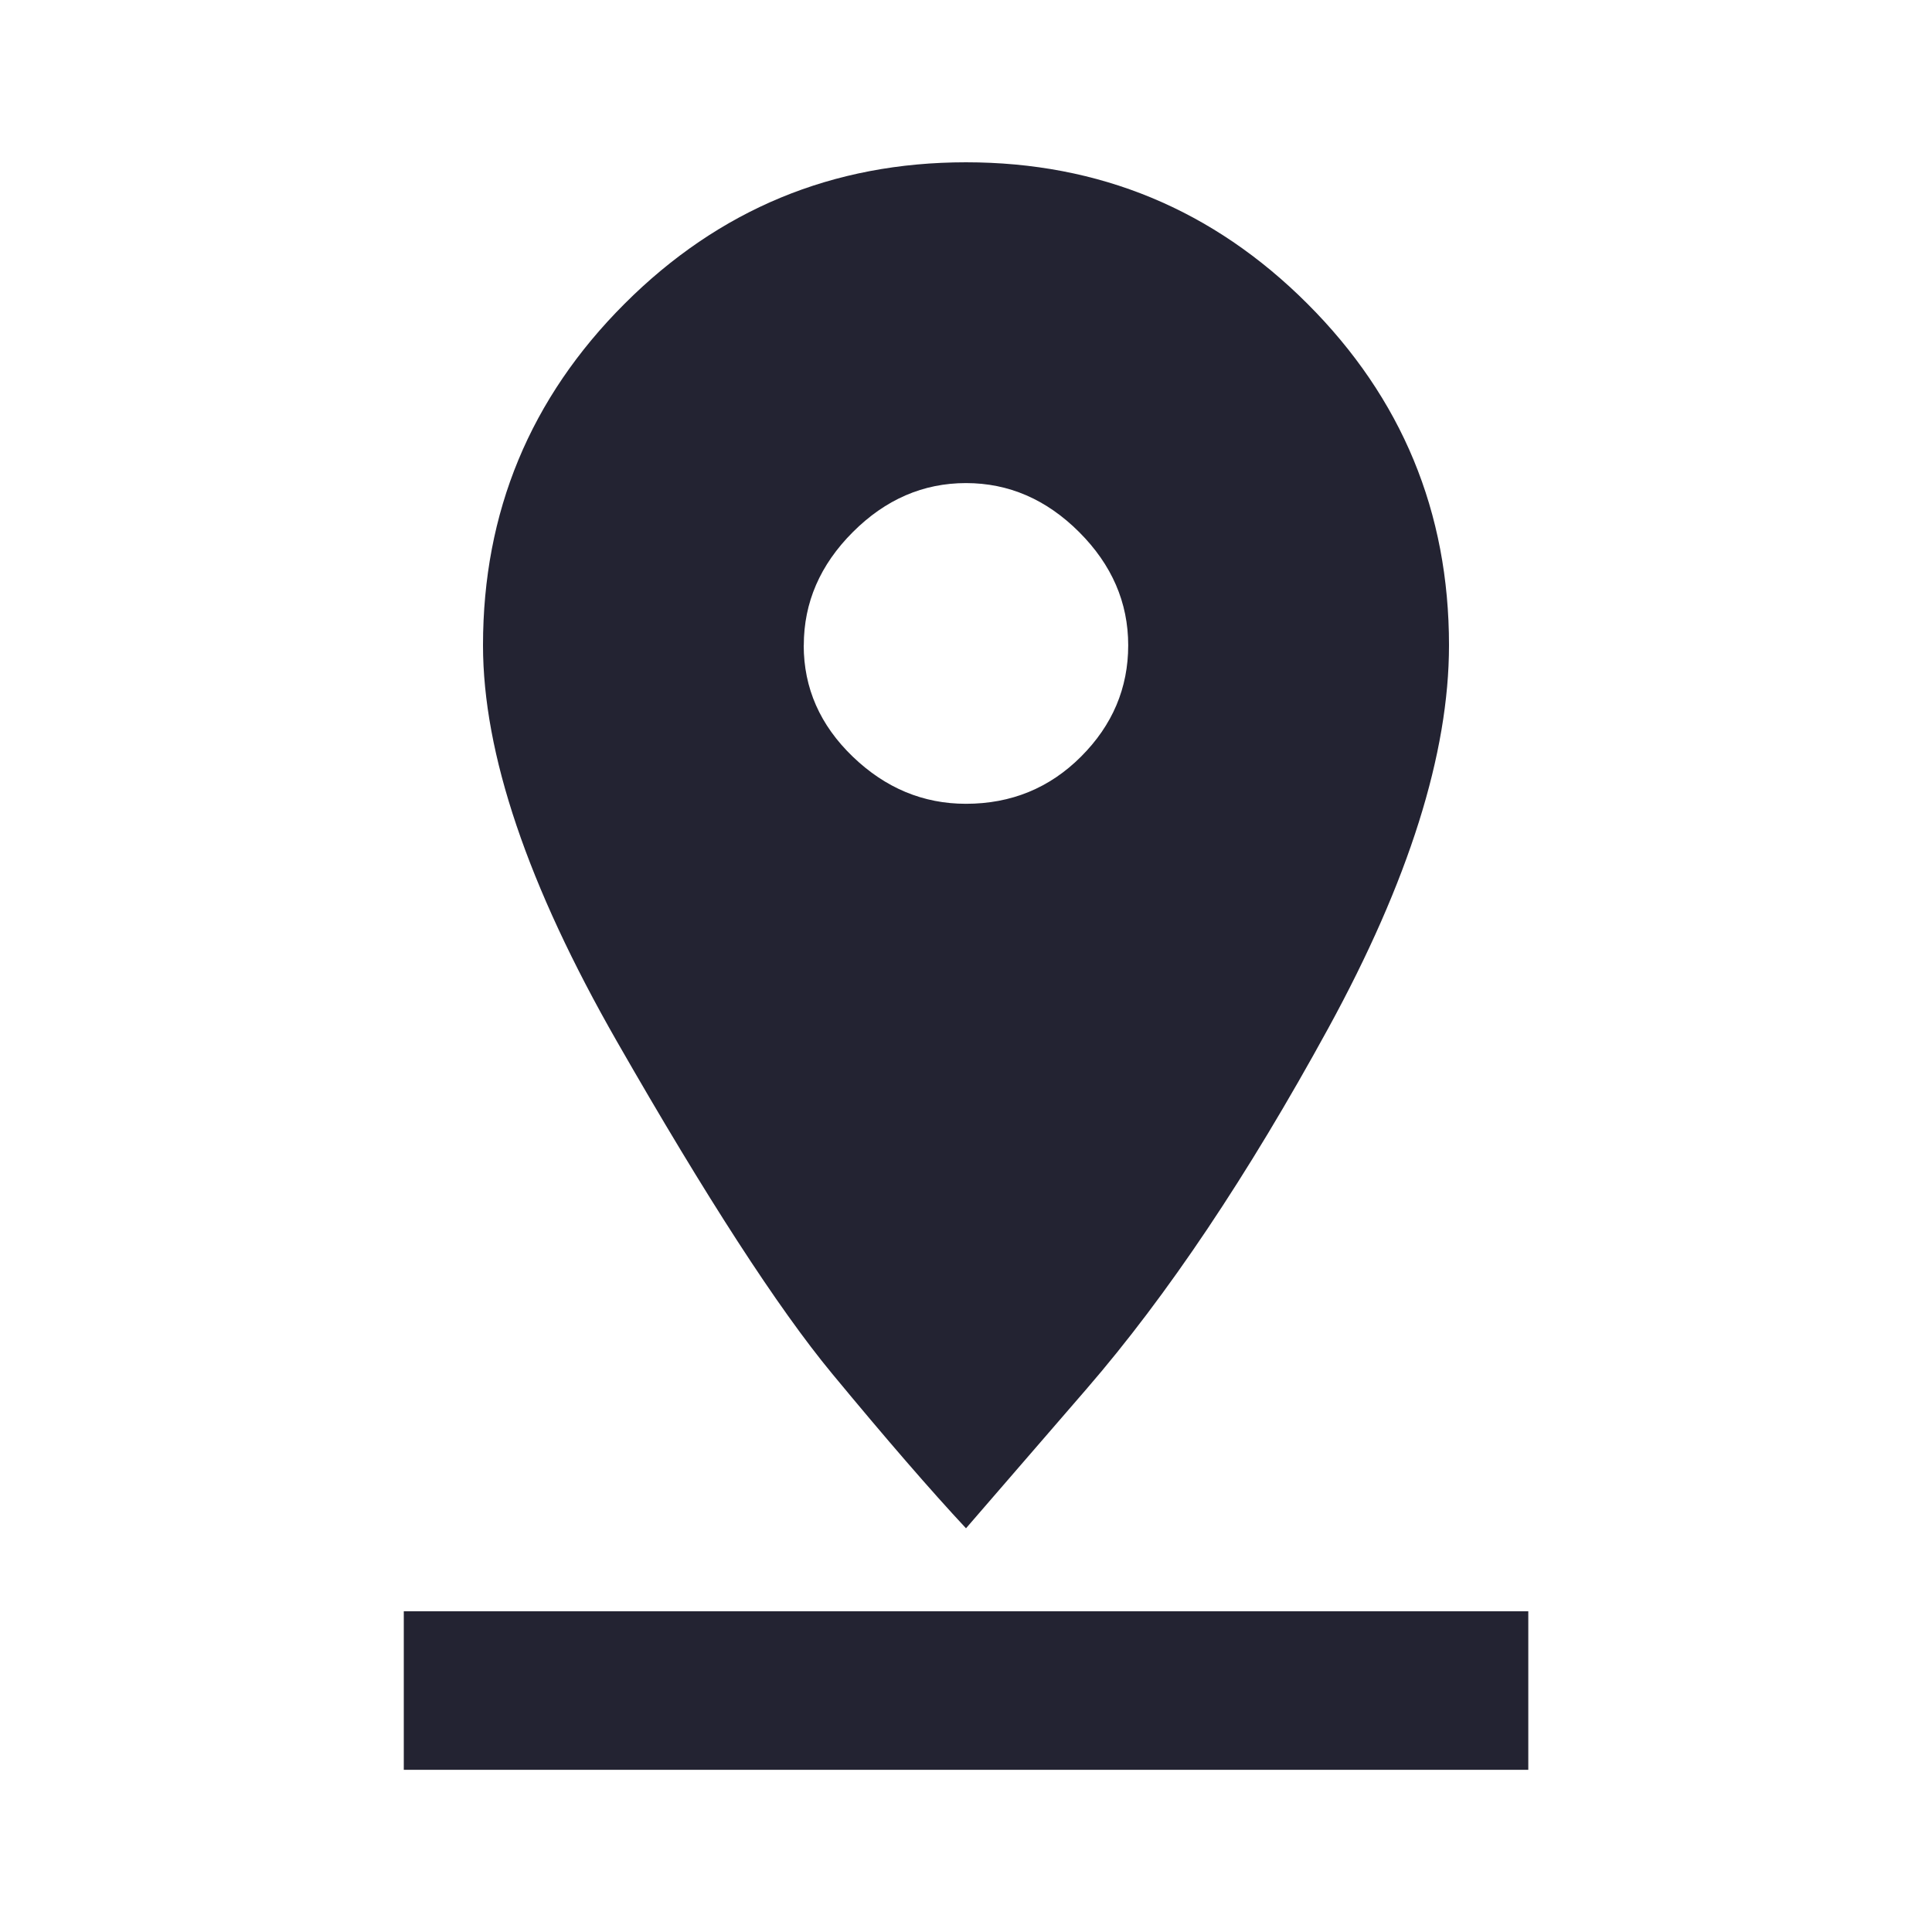 <?xml version="1.0" encoding="utf-8"?>
<!-- Generated by IcoMoon.io -->
<!DOCTYPE svg PUBLIC "-//W3C//DTD SVG 1.1//EN" "http://www.w3.org/Graphics/SVG/1.1/DTD/svg11.dtd">
<svg version="1.1" xmlns="http://www.w3.org/2000/svg" xmlns:xlink="http://www.w3.org/1999/xlink" width="24" height="24" viewBox="0 0 24 24">
<path fill="#232332" d="M5.016 20.016h13.969v1.969h-13.969v-1.969zM9.984 8.016q0 0.797 0.609 1.383t1.406 0.586q0.844 0 1.43-0.586t0.586-1.383-0.609-1.406-1.406-0.609-1.406 0.609-0.609 1.406zM18 8.016q0 2.016-1.5 4.758t-3 4.477l-1.5 1.734q-0.656-0.703-1.664-1.922t-2.672-4.125-1.664-4.922q0-2.484 1.758-4.242t4.242-1.758 4.242 1.758 1.758 4.242z"></path>
</svg>
